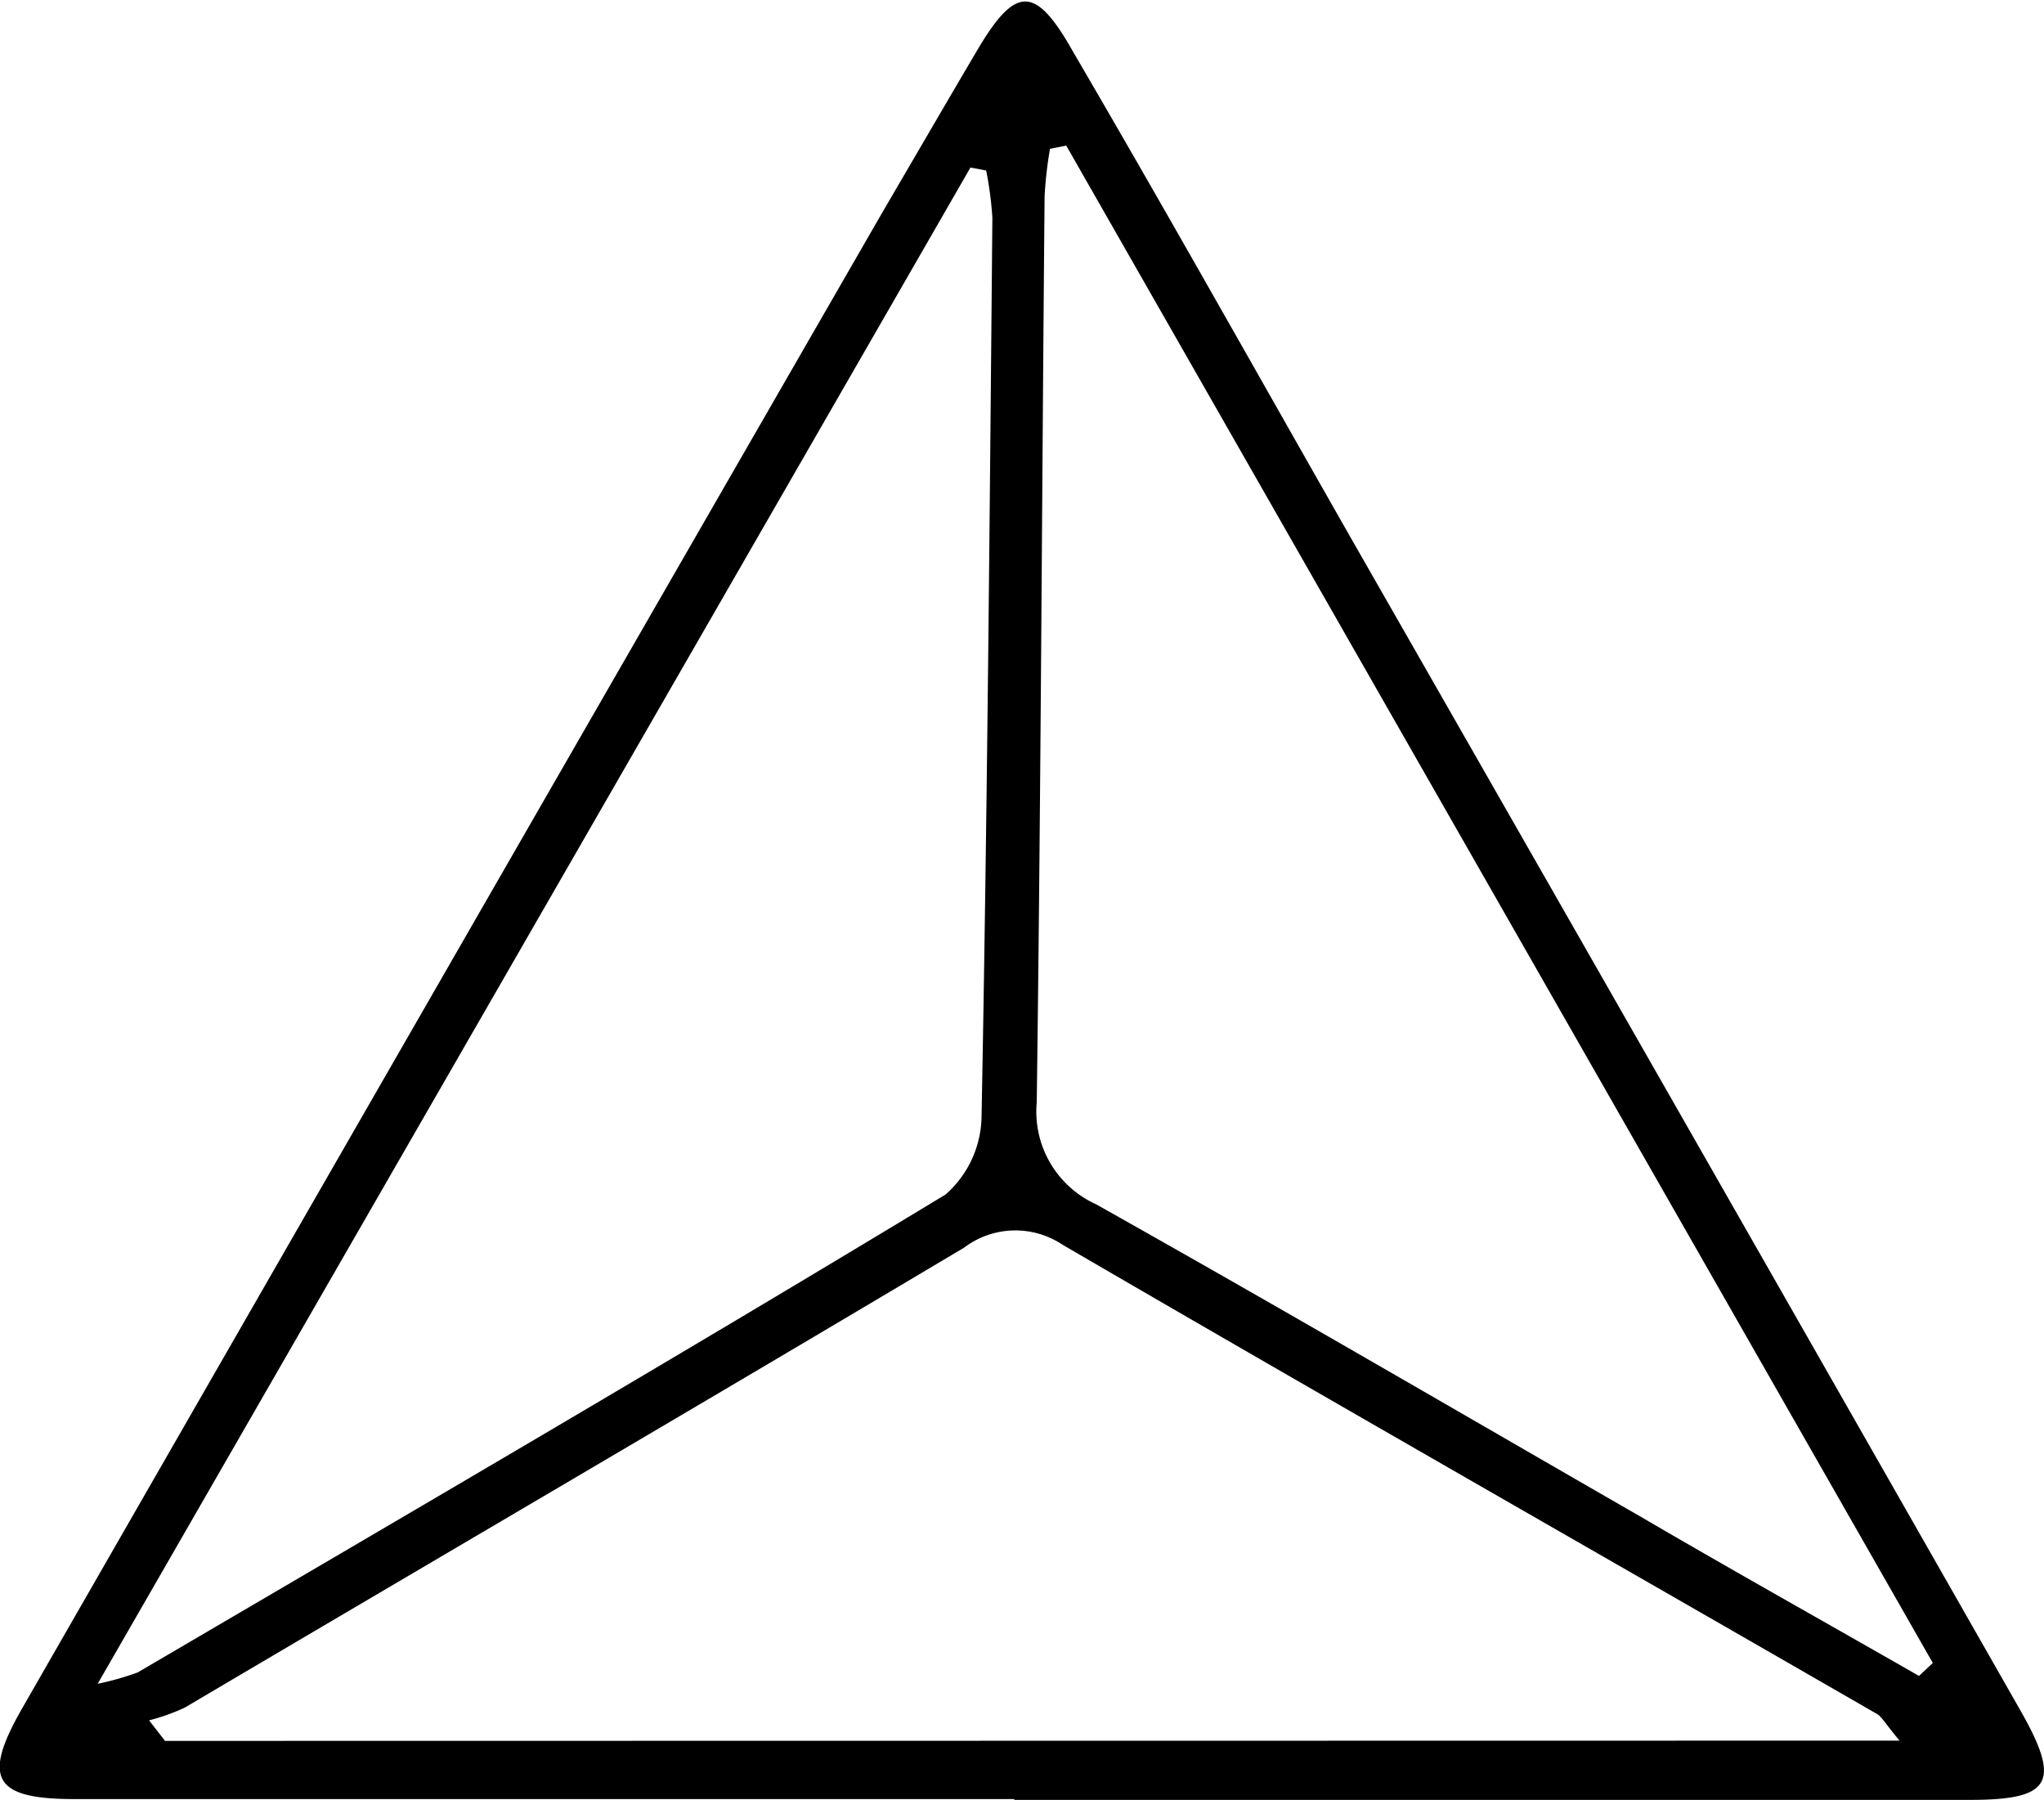 <svg xmlns="http://www.w3.org/2000/svg" viewBox="0 0 75.55 66.51"><g id="Layer_2" data-name="Layer 2"><g id="Layer_1-2" data-name="Layer 1"><g id="U3a8dE.tif"><path d="M37.49,66.48H2.75c-3,0-3.42-.77-1.91-3.39Q16.7,35.47,32.59,7.89c1.17-2,2.33-4,3.51-6,1.43-2.43,2.16-2.46,3.55,0C43.14,7.86,46.58,14,50,20Q62.36,41.6,74.67,63.19c1.54,2.7,1.15,3.33-1.93,3.32q-17.62,0-35.25,0Zm1.92-61.1-.6.12a14.88,14.88,0,0,0-.2,1.75c-.1,11.16-.14,22.32-.29,33.48a3.76,3.76,0,0,0,2.19,3.77c6.75,3.79,13.43,7.69,20.14,11.55,3.42,2,6.86,3.92,10.28,5.88l.51-.48Zm30.8,58.94c-.56-.67-.67-.91-.86-1C59.32,57.54,49.28,51.82,39.28,46a3.14,3.14,0,0,0-3.64.1c-9.57,5.7-19.19,11.32-28.81,17a7.39,7.39,0,0,1-1.32.47l.59.76Zm-66.6-2.1a10.41,10.41,0,0,0,1.48-.42c10-5.86,20-11.69,29.86-17.66a3.91,3.91,0,0,0,1.33-2.88c.21-11.07.3-22.14.4-33.21a13.11,13.11,0,0,0-.23-1.75l-.58-.11Z"/></g></g></g></svg>